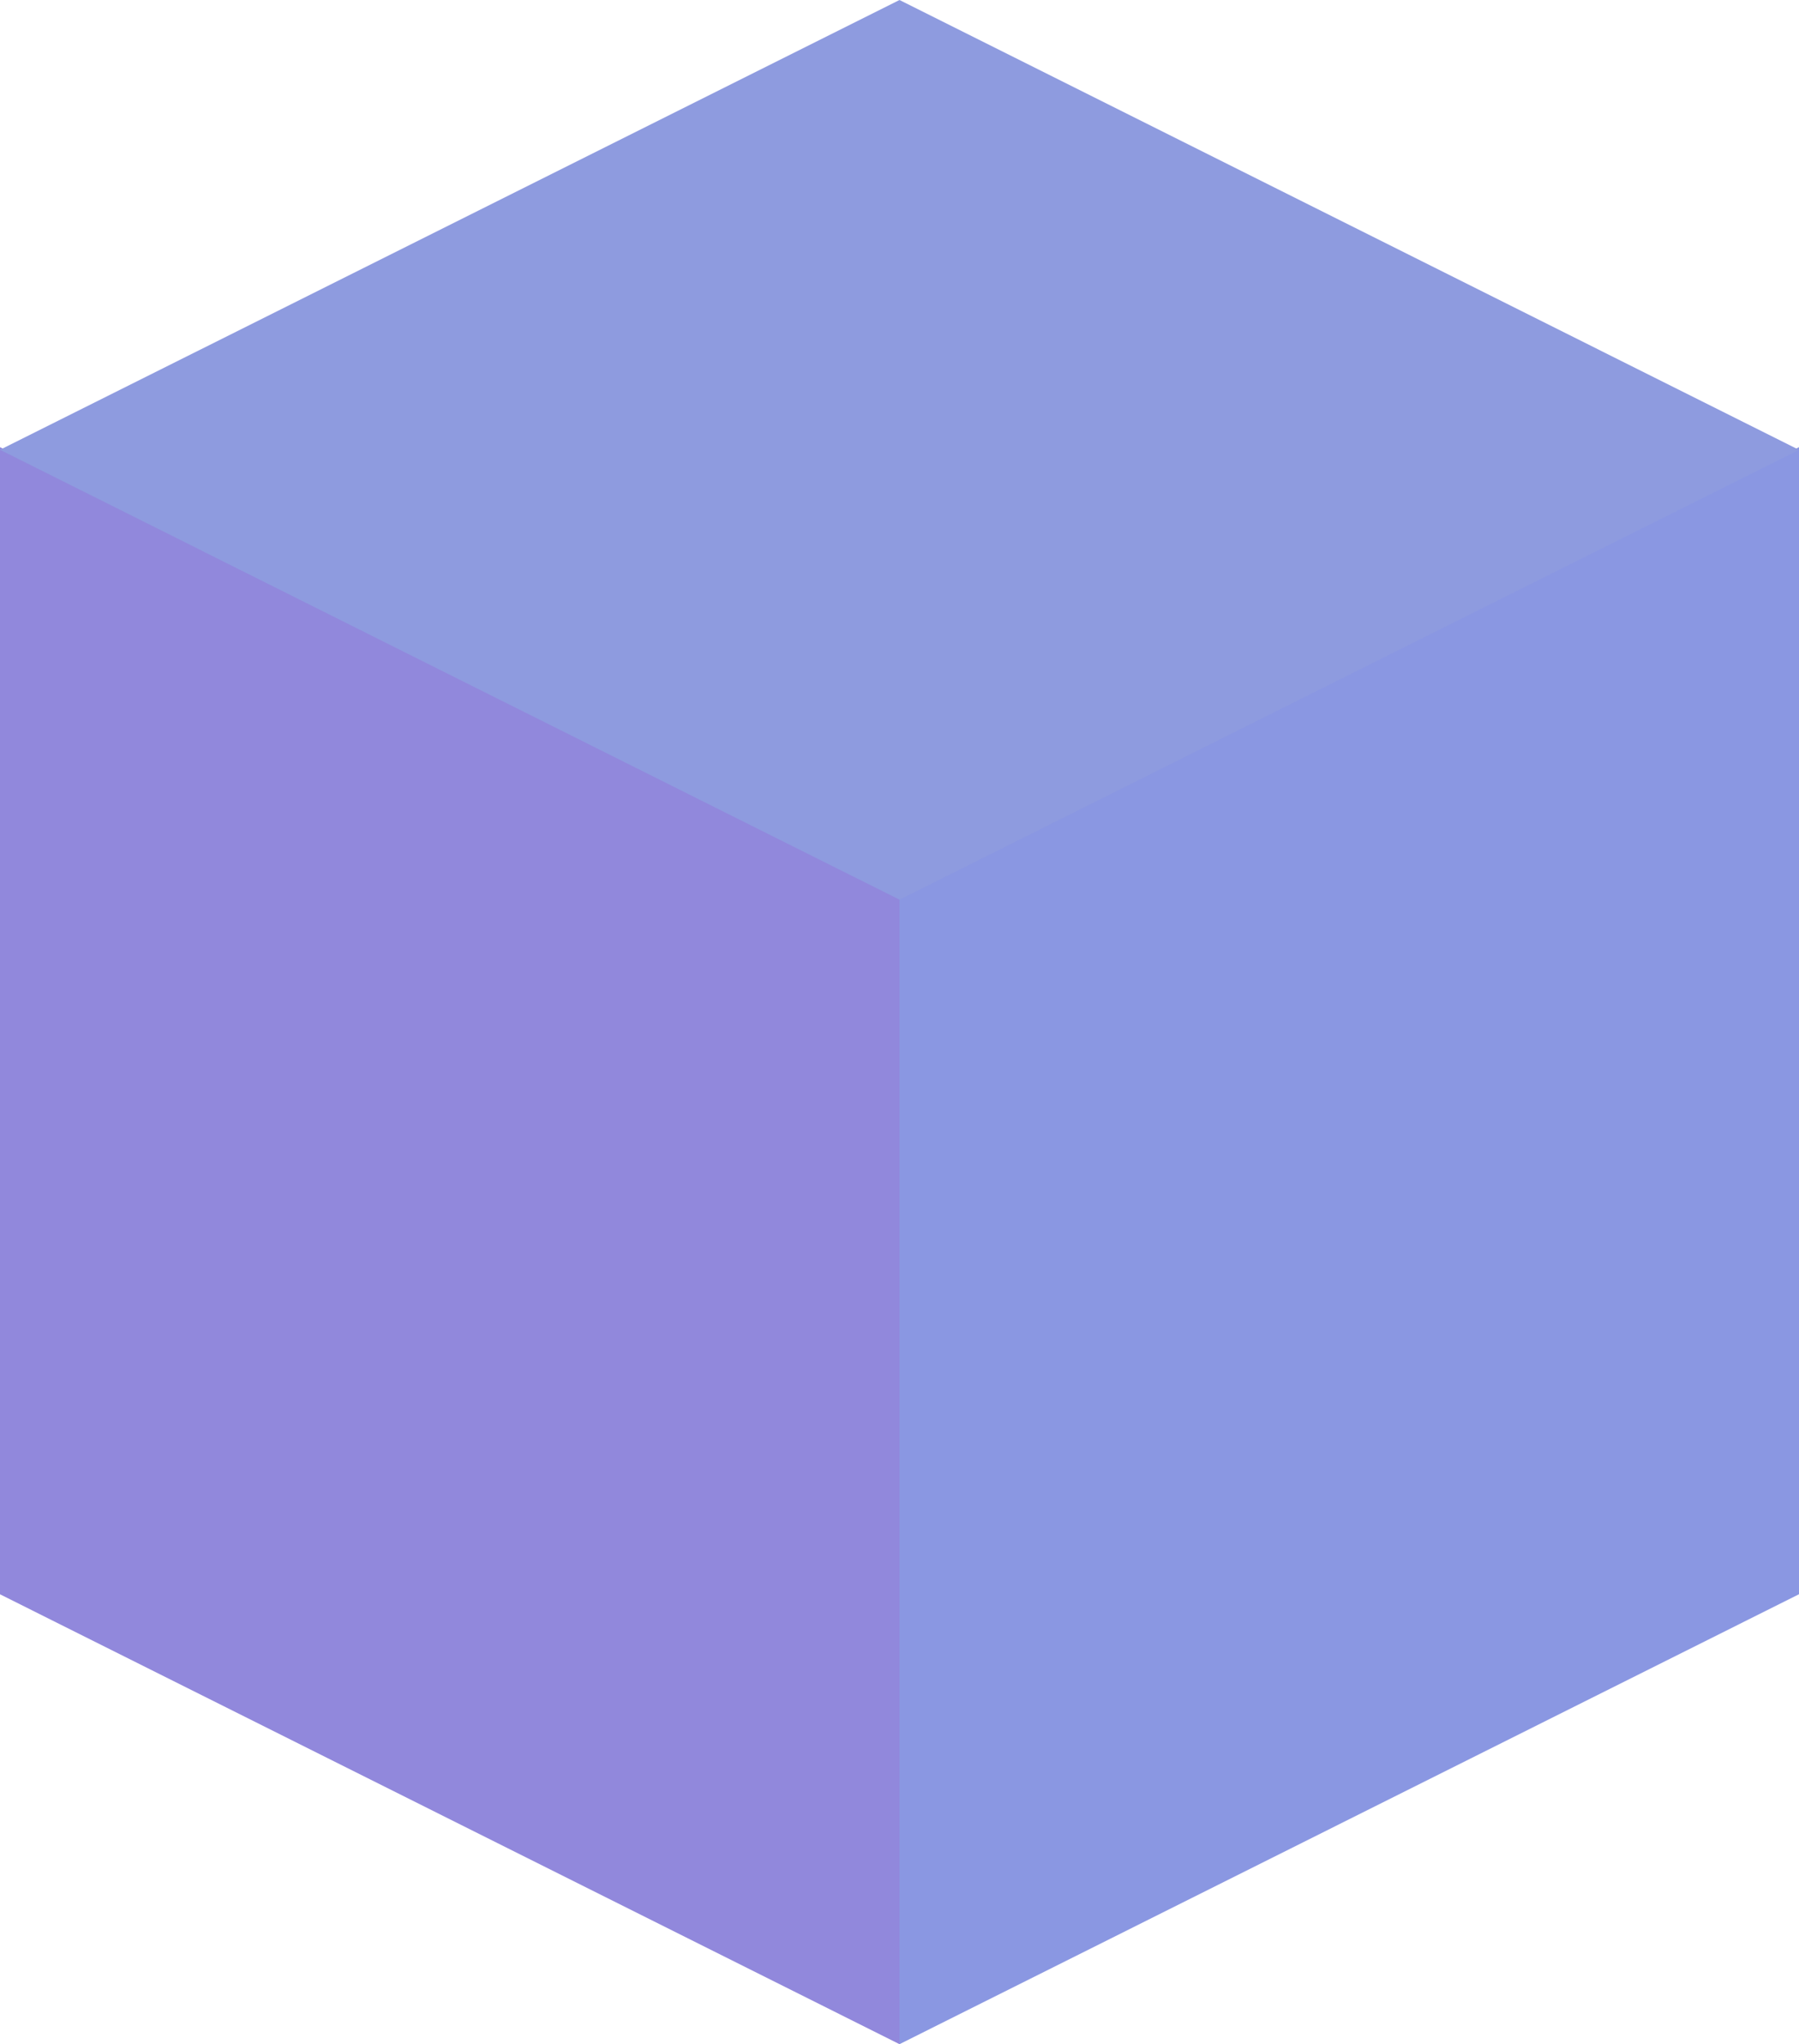 <svg width="338" height="384" xmlns="http://www.w3.org/2000/svg" xmlns:xlink="http://www.w3.org/1999/xlink" xml:space="preserve" overflow="hidden"><defs><clipPath id="clip0"><rect x="863" y="725" width="338" height="384"/></clipPath></defs><g clip-path="url(#clip0)" transform="translate(-863 -725)"><path d="M1032 893.491 1032 1109 863 1024.49 863 809Z" fill="#9188DC" fill-rule="evenodd"/><path d="M1201 809 1201 1024.48 1032 1109 1032 893.51Z" fill="#8A97E2" fill-rule="evenodd"/><path d="M1201 809.506 1032 894 863 809.494 1032 725Z" fill="#8E9BDF" fill-rule="evenodd"/></g></svg>